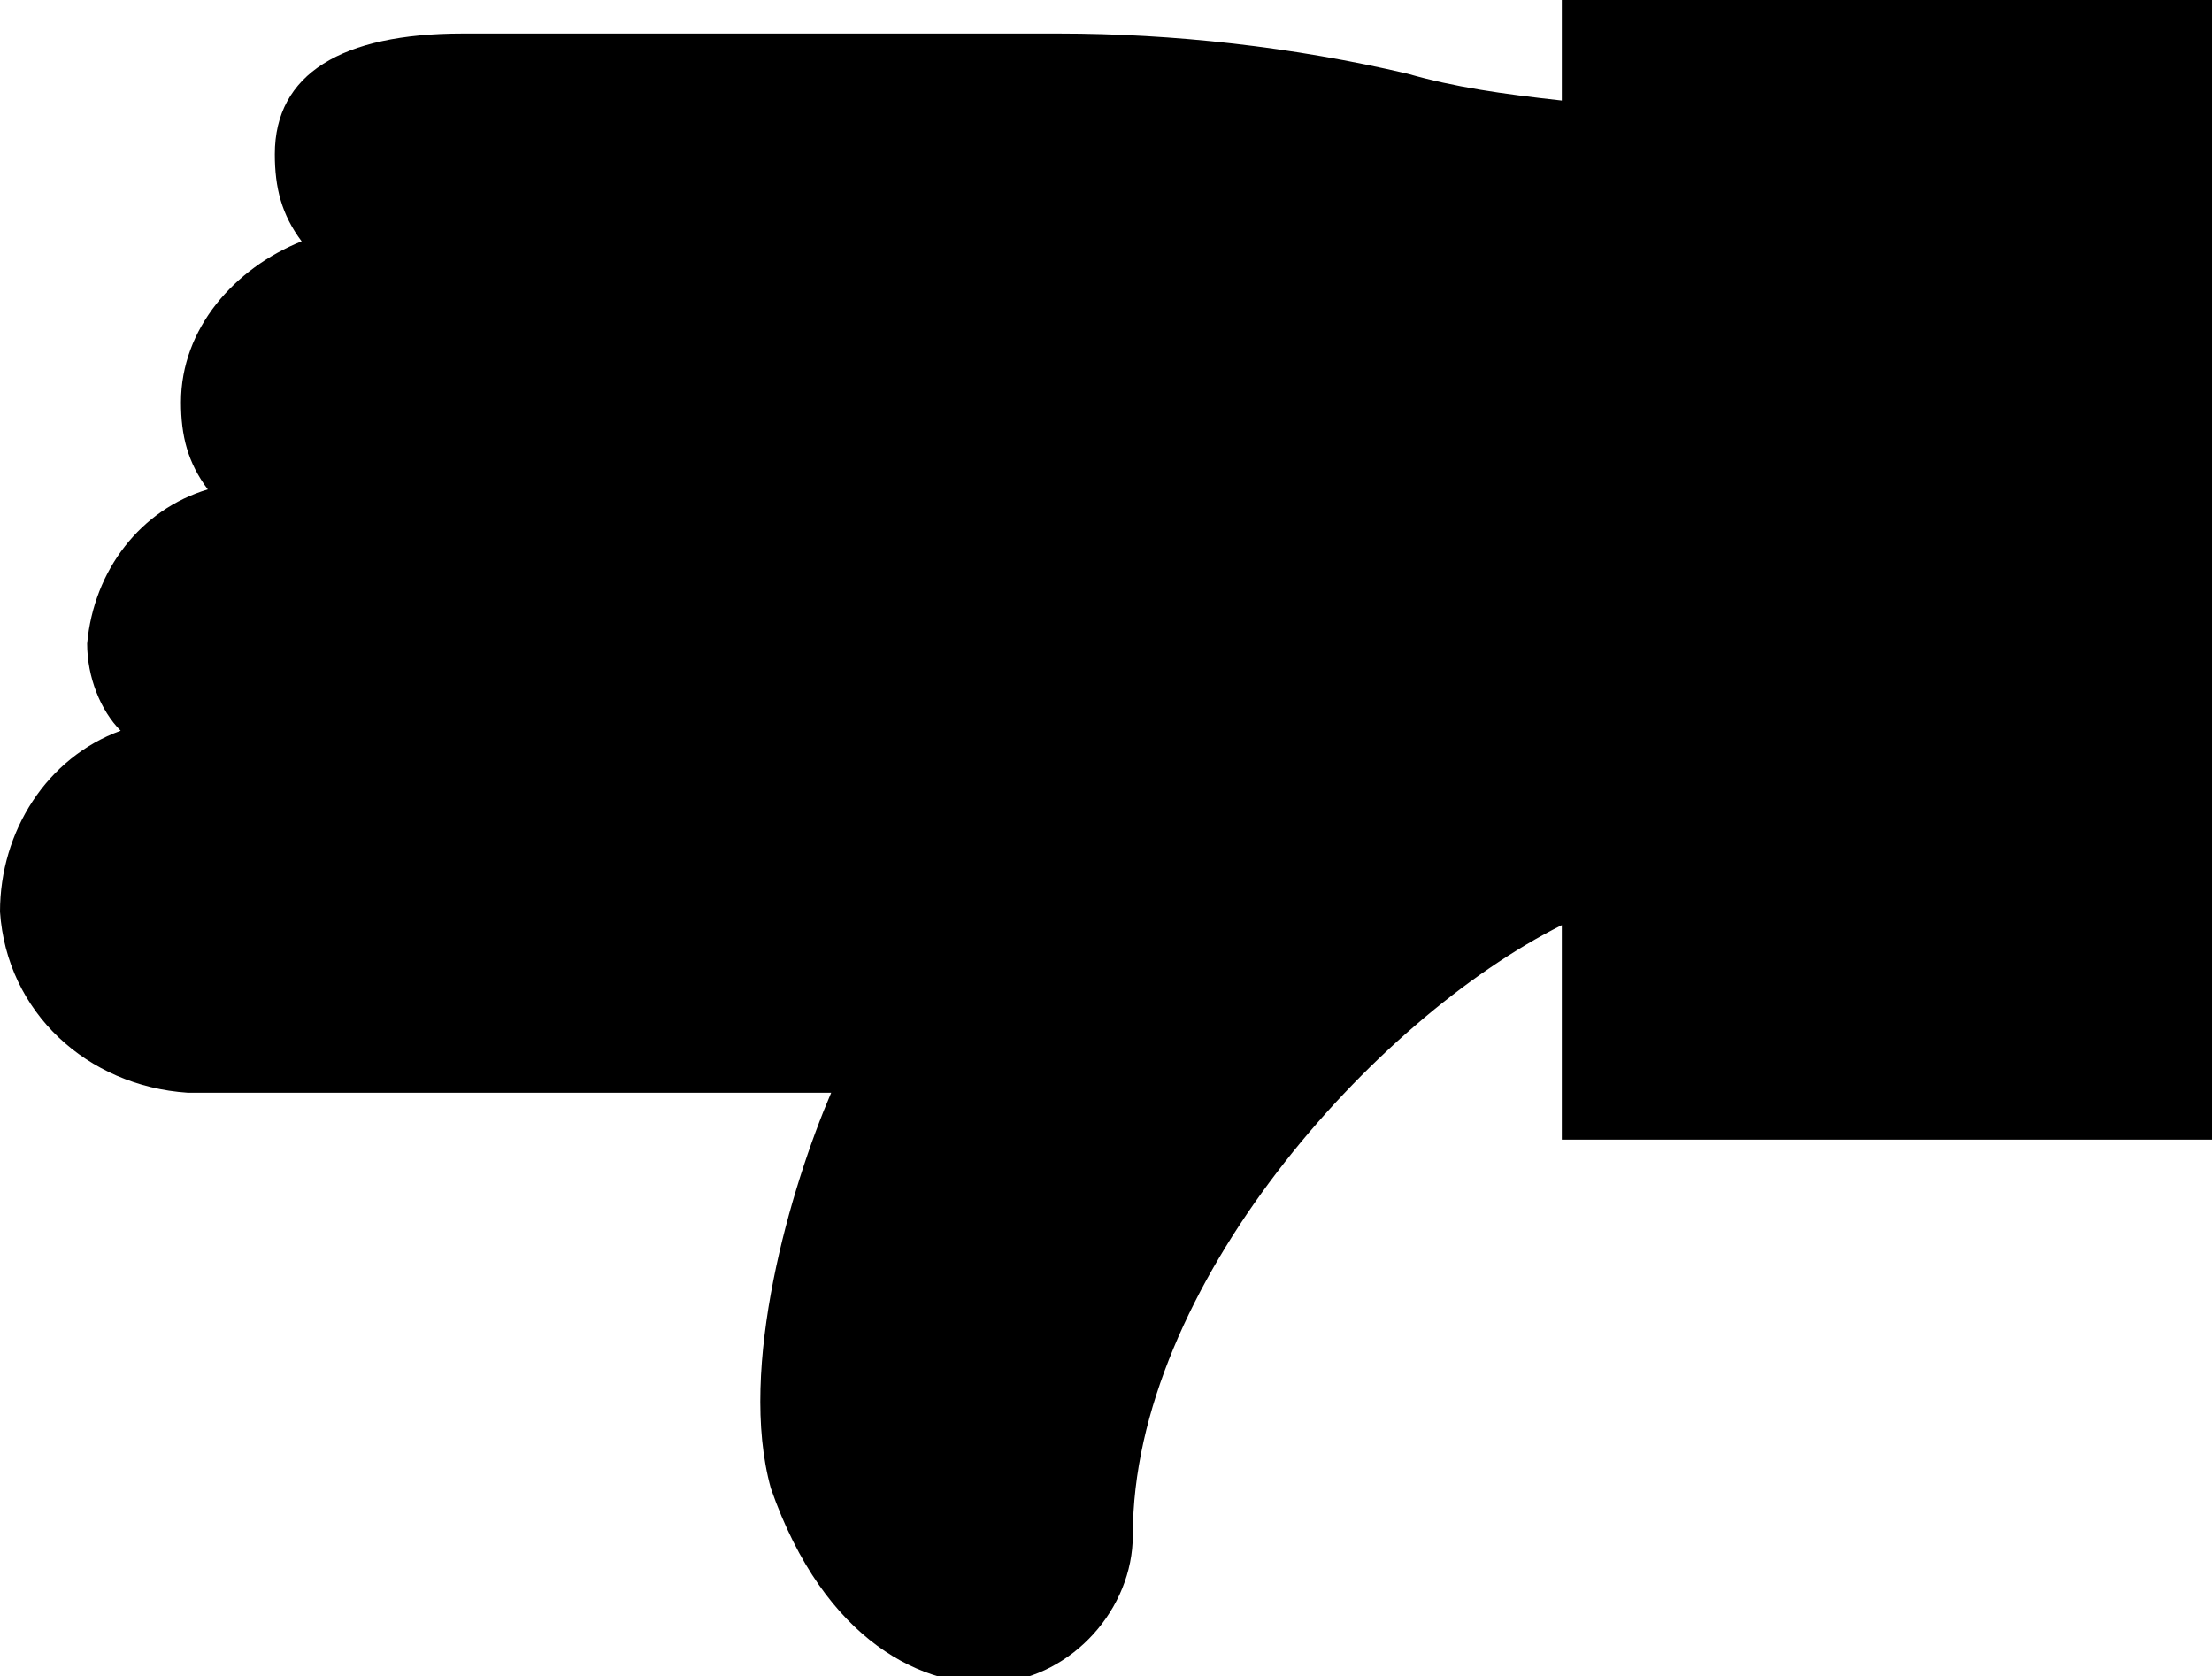 <!-- Generator: Adobe Illustrator 25.2.1, SVG Export Plug-In  -->
<svg version="1.1" xmlns="http://www.w3.org/2000/svg" xmlns:xlink="http://www.w3.org/1999/xlink" x="0px" y="0px" width="33px"
	 height="25px" viewBox="0 0 33 25" style="overflow:visible;enable-background:new 0 0 33 25;" xml:space="preserve">
<defs>
</defs>
<path d="M23.3,0v1.5c-0.9-0.1-1.6-0.2-2.3-0.4c-1.7-0.4-3.5-0.6-5.2-0.6H6.9c-1.8,0-2.8,0.6-2.8,1.8c0,0.5,0.1,0.9,0.4,1.3
	C3.5,4,2.7,4.9,2.7,6c0,0.5,0.1,0.9,0.4,1.3c-1,0.3-1.7,1.2-1.8,2.3c0,0.5,0.2,1,0.5,1.3C0.7,11.3,0,12.4,0,13.6
	c0.1,1.5,1.3,2.6,2.8,2.7h9.6c-0.6,1.4-1.4,4.1-0.9,5.9c0.8,2.3,2.3,3,3.4,2.9c1.1-0.1,2-1.1,2-2.2c0-3.7,3.6-7.7,6.4-9.1v3.2H33V0
	H23.3z"/>
</svg>
